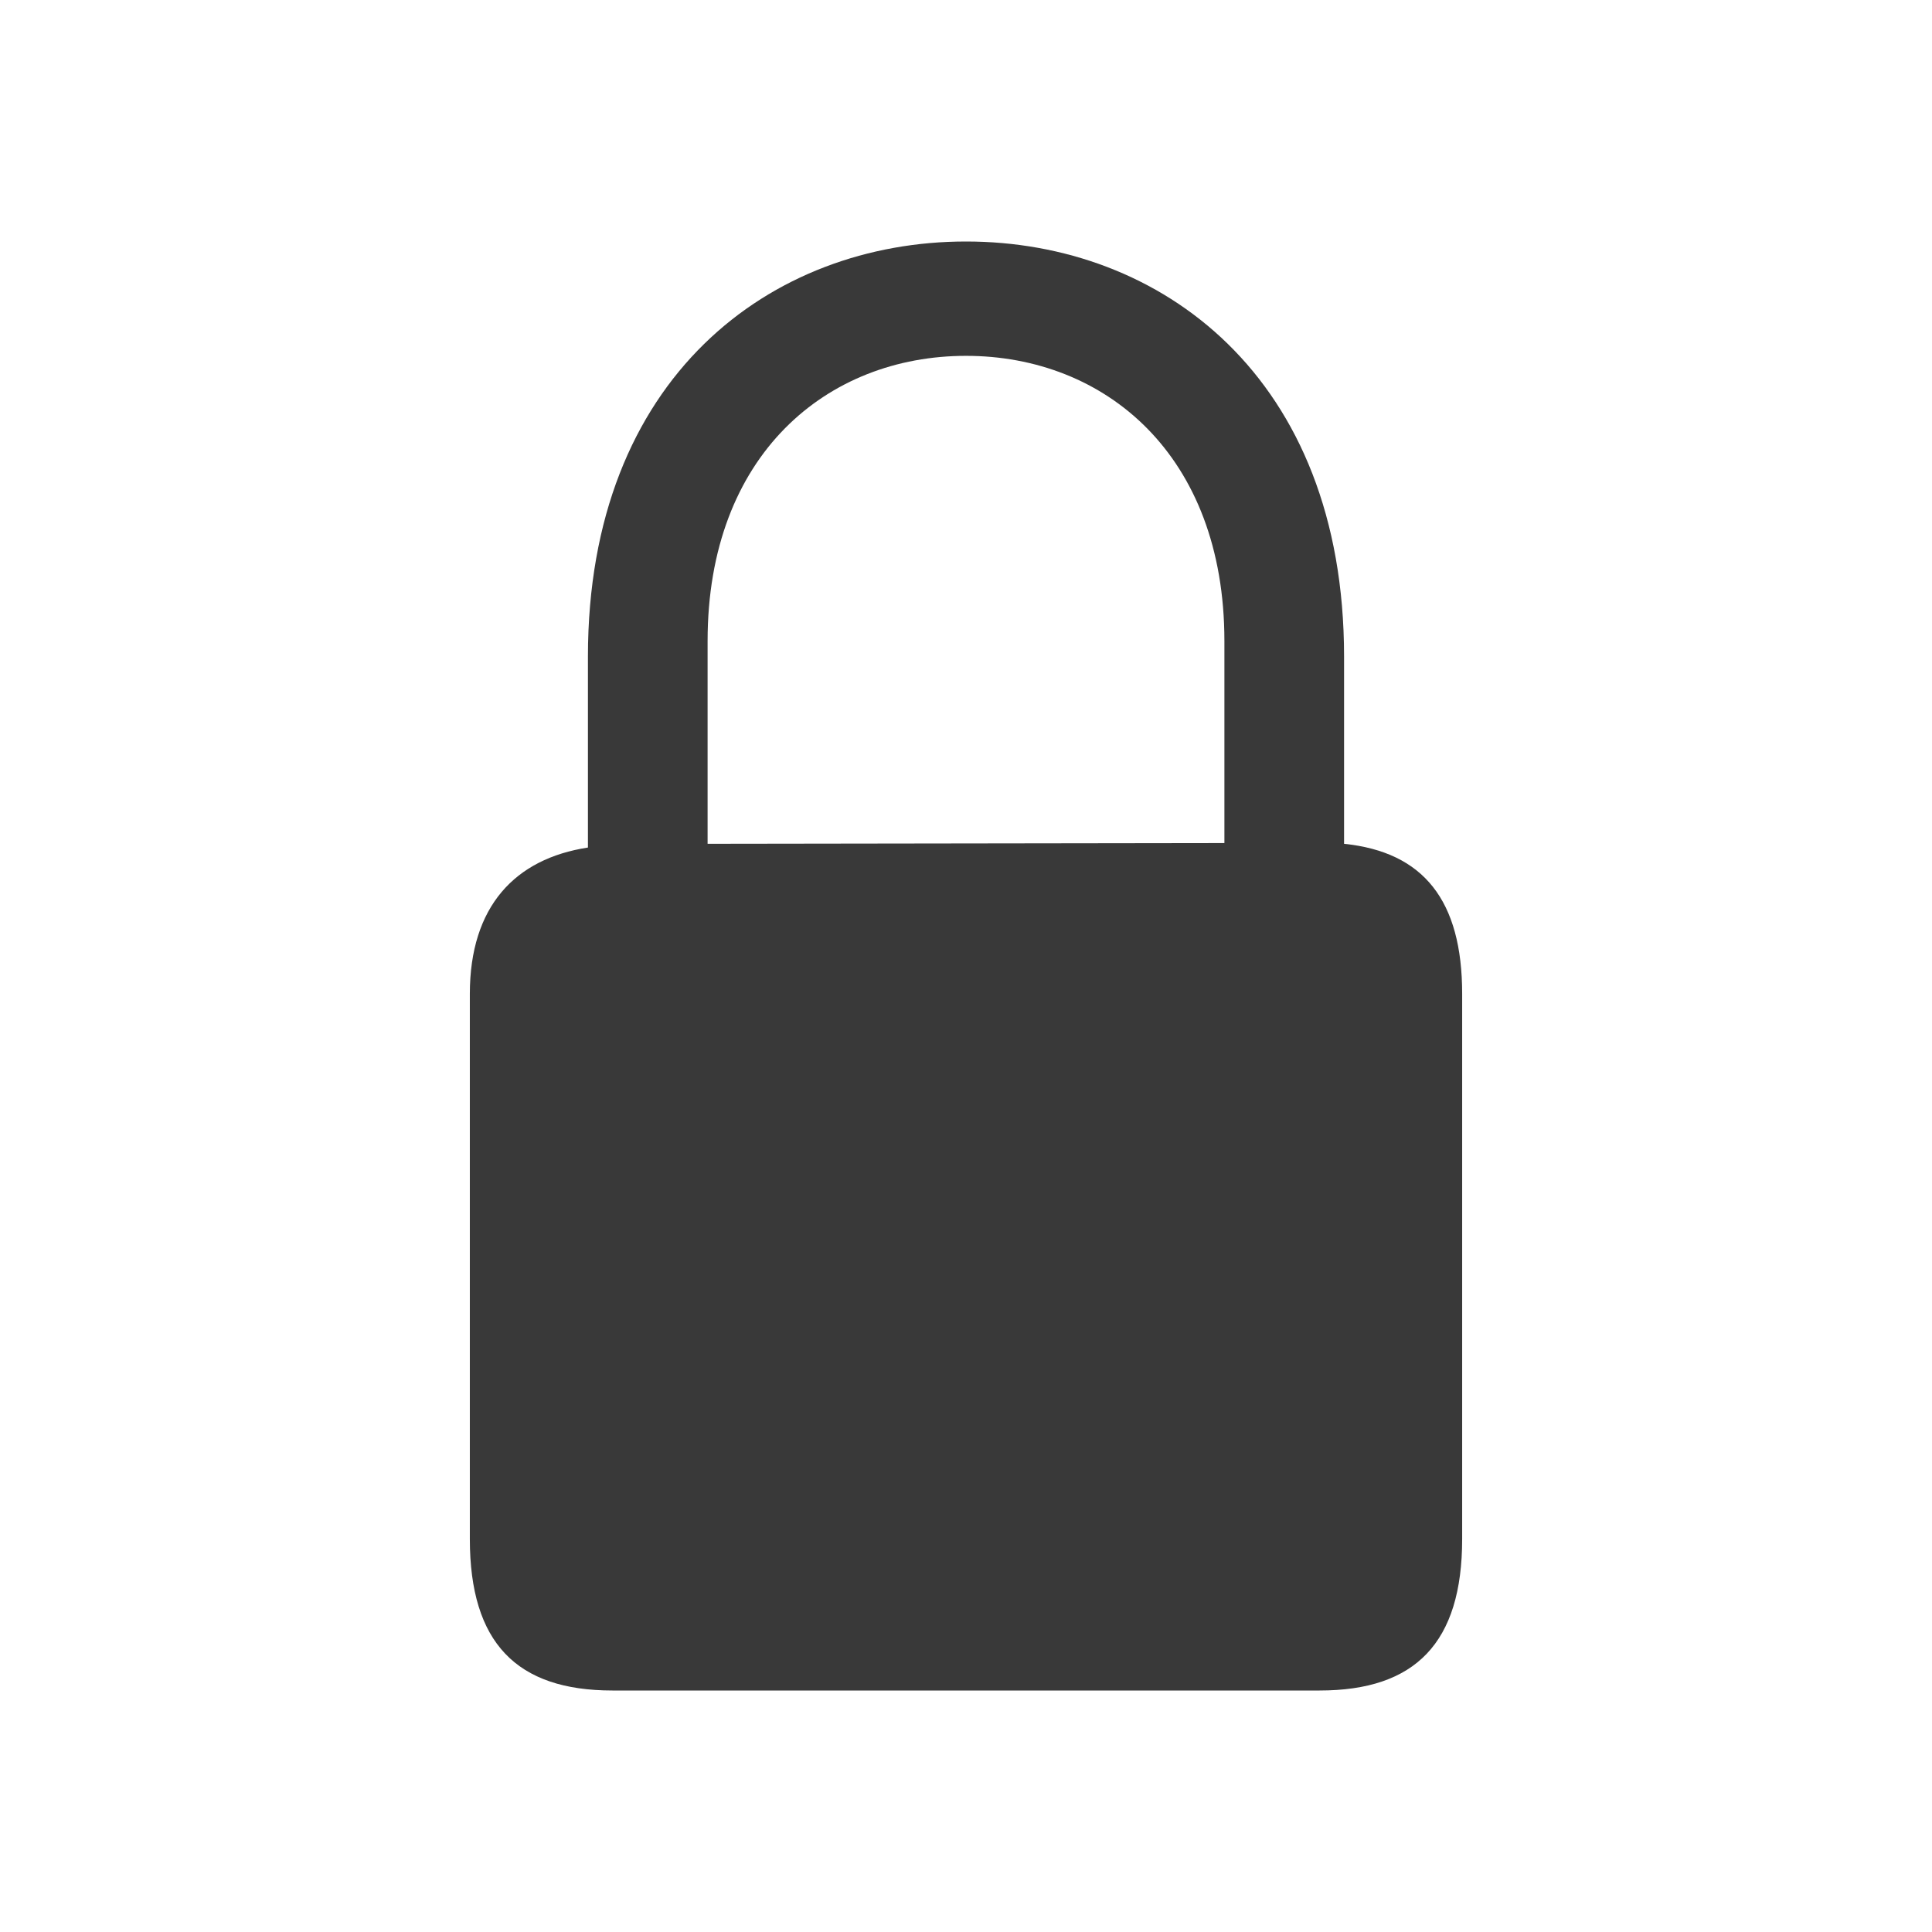 <svg width="16" height="16" viewBox="0 0 16 16" fill="none" xmlns="http://www.w3.org/2000/svg">
<path fill-rule="evenodd" clip-rule="evenodd" d="M10.928 14C11.721 14 12.109 13.606 12.109 12.745V8.231C12.109 7.456 11.789 7.056 11.131 6.988V5.438C11.131 3.119 9.611 2 8 2C6.389 2 4.869 3.119 4.869 5.438V7.019C4.267 7.111 3.891 7.505 3.891 8.231V12.745C3.891 13.606 4.279 14 5.072 14H10.928ZM5.86 6.988V5.309C5.86 3.765 6.85 2.947 8 2.947C9.15 2.947 10.14 3.765 10.14 5.309V6.982L5.86 6.988Z" fill="#393939"/>
</svg>
